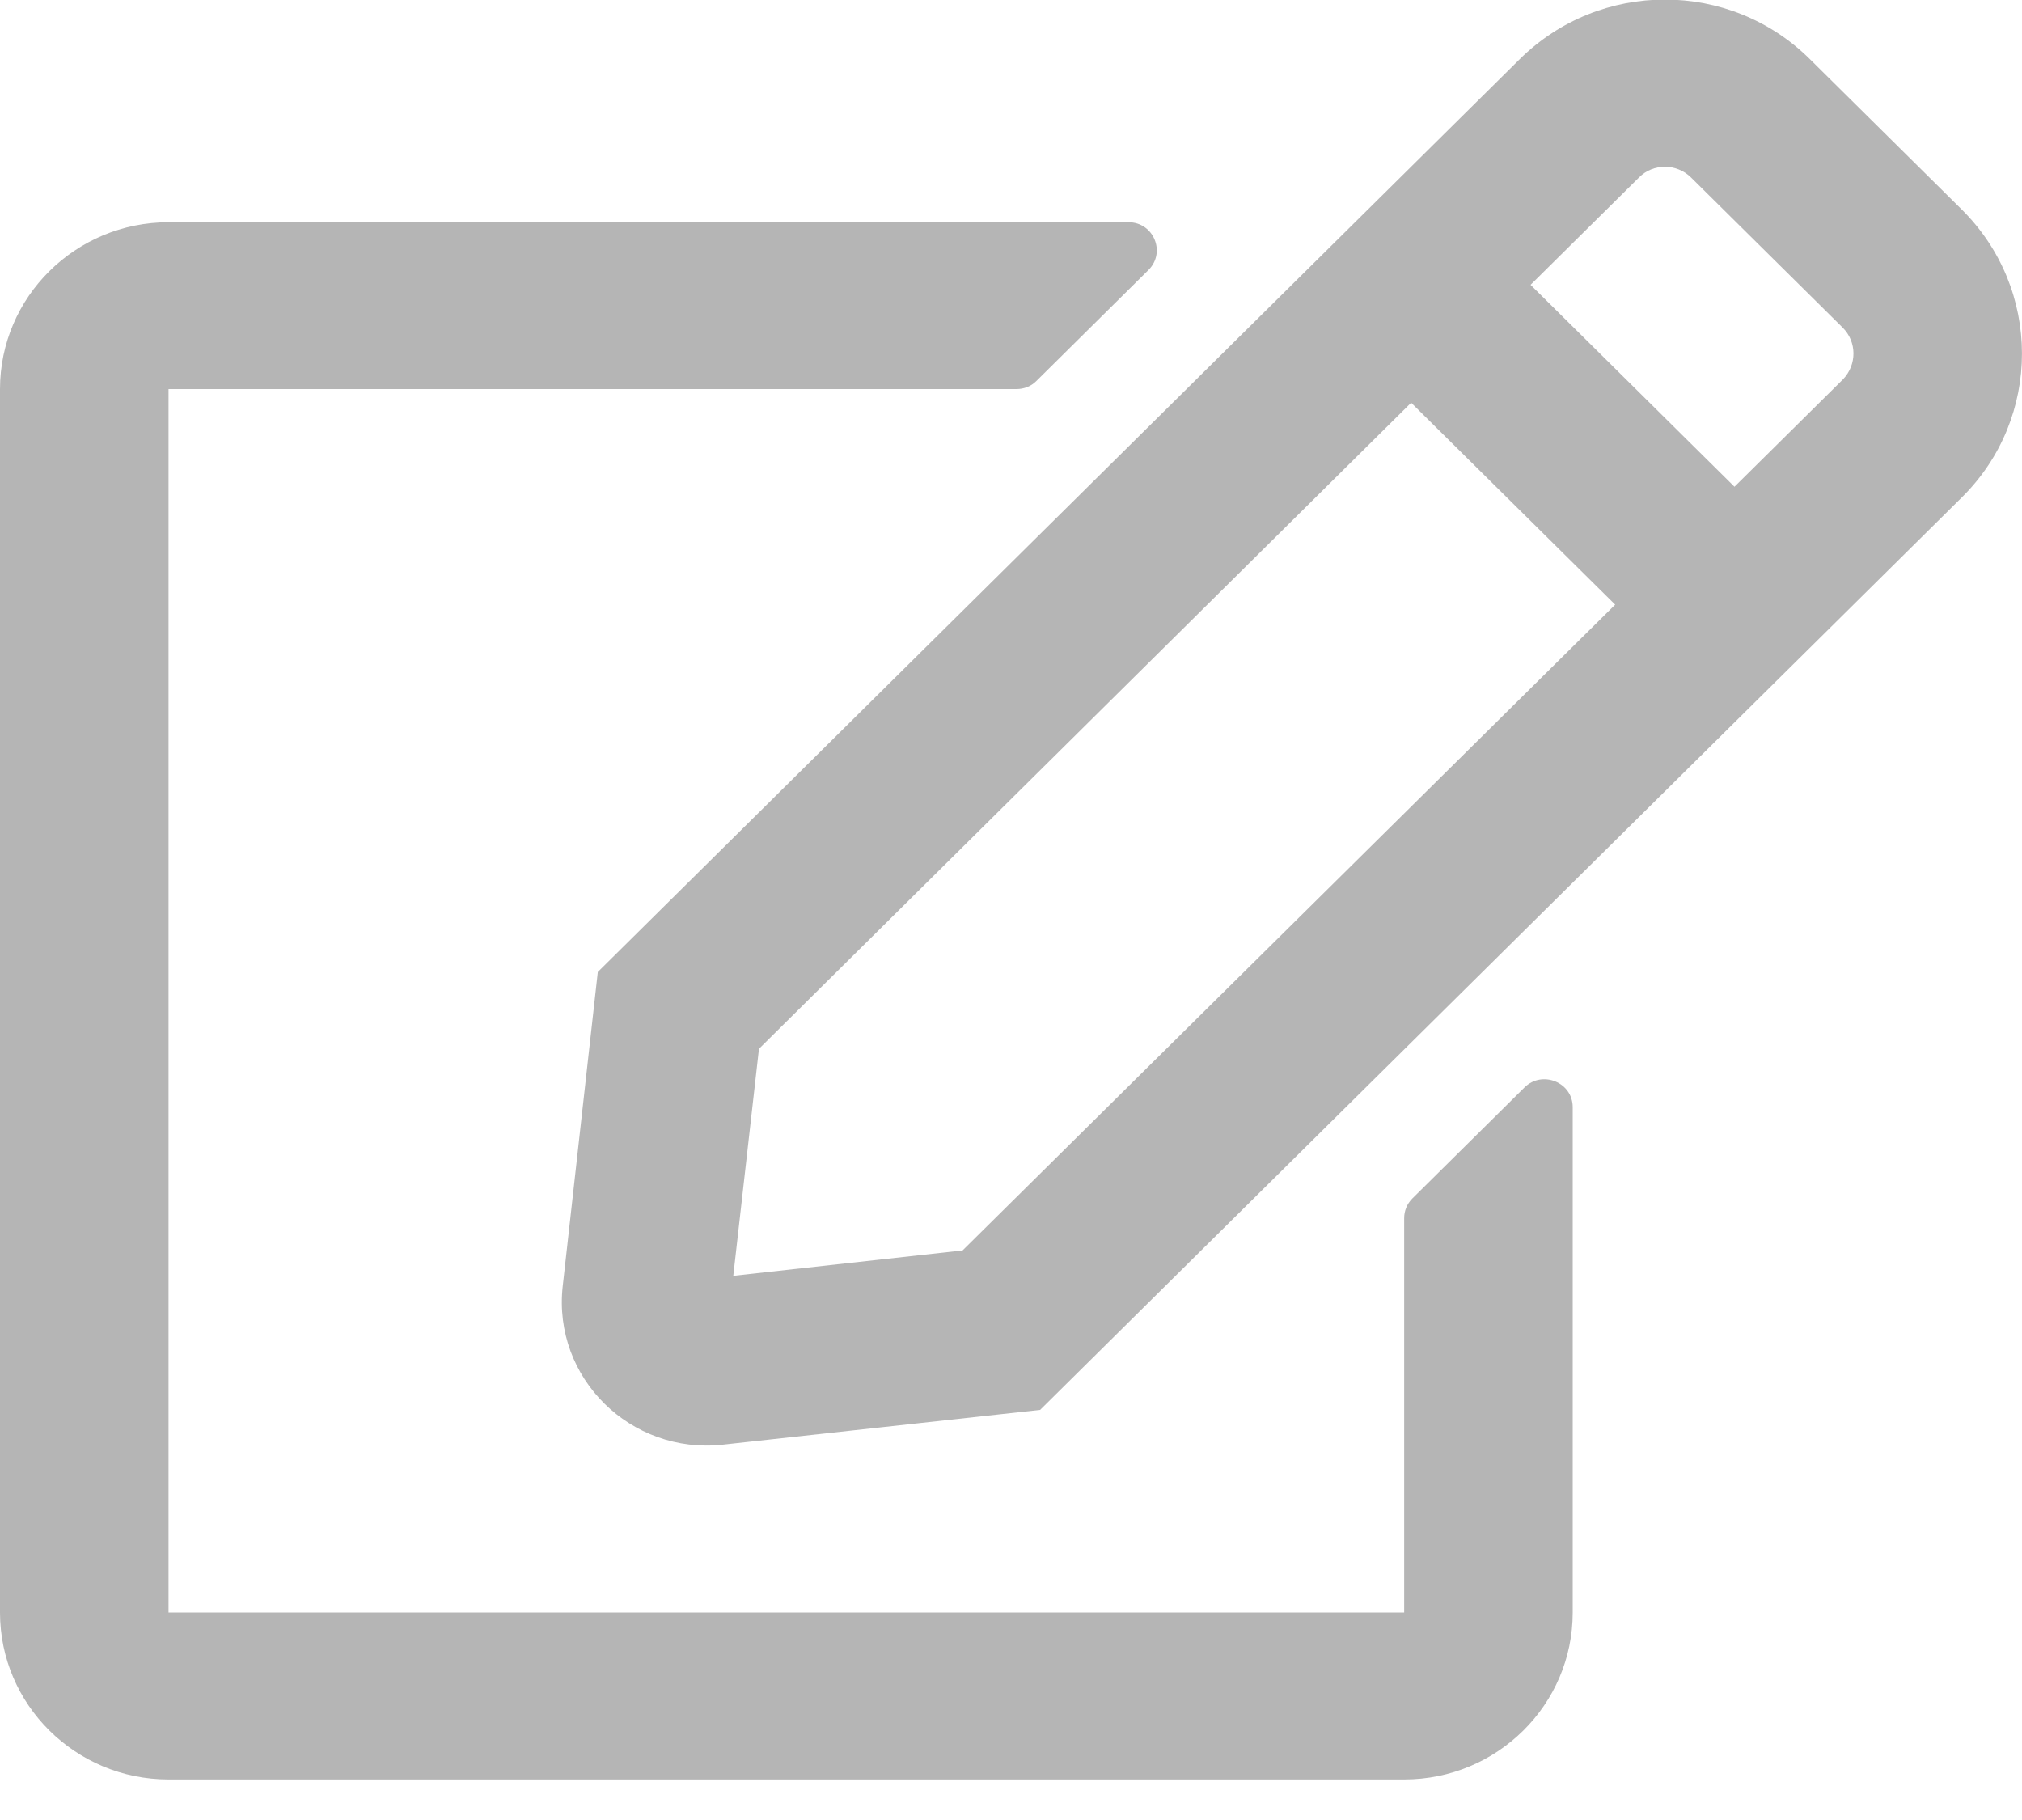 <svg width="20" height="18" viewBox="0 0 20 18" fill="none" xmlns="http://www.w3.org/2000/svg">
<g clip-path="url(#clip0)">
<path d="M13.969 11.854L15.08 10.754C15.254 10.583 15.556 10.703 15.556 10.95V15.948C15.556 16.859 14.809 17.599 13.889 17.599H1.667C0.747 17.599 0 16.859 0 15.948V3.848C0 2.938 0.747 2.198 1.667 2.198H11.163C11.41 2.198 11.535 2.494 11.361 2.669L10.25 3.769C10.198 3.821 10.129 3.848 10.052 3.848H1.667V15.948H13.889V12.047C13.889 11.975 13.917 11.906 13.969 11.854ZM19.406 4.918L10.288 13.944L7.149 14.288C6.24 14.388 5.465 13.628 5.566 12.721L5.913 9.613L15.031 0.586C15.826 -0.201 17.111 -0.201 17.903 0.586L19.403 2.071C20.198 2.858 20.198 4.134 19.406 4.918ZM15.976 5.98L13.958 3.983L7.507 10.373L7.253 12.618L9.521 12.367L15.976 5.98ZM18.226 3.24L16.726 1.755C16.583 1.614 16.351 1.614 16.212 1.755L15.139 2.817L17.156 4.814L18.229 3.752C18.368 3.608 18.368 3.381 18.226 3.24Z" fill="#B5B5B5"/>
</g>
<defs>
<clipPath id="clip0">
<rect width="20" height="17.6" fill="white"/>
</clipPath>
</defs>
</svg>

